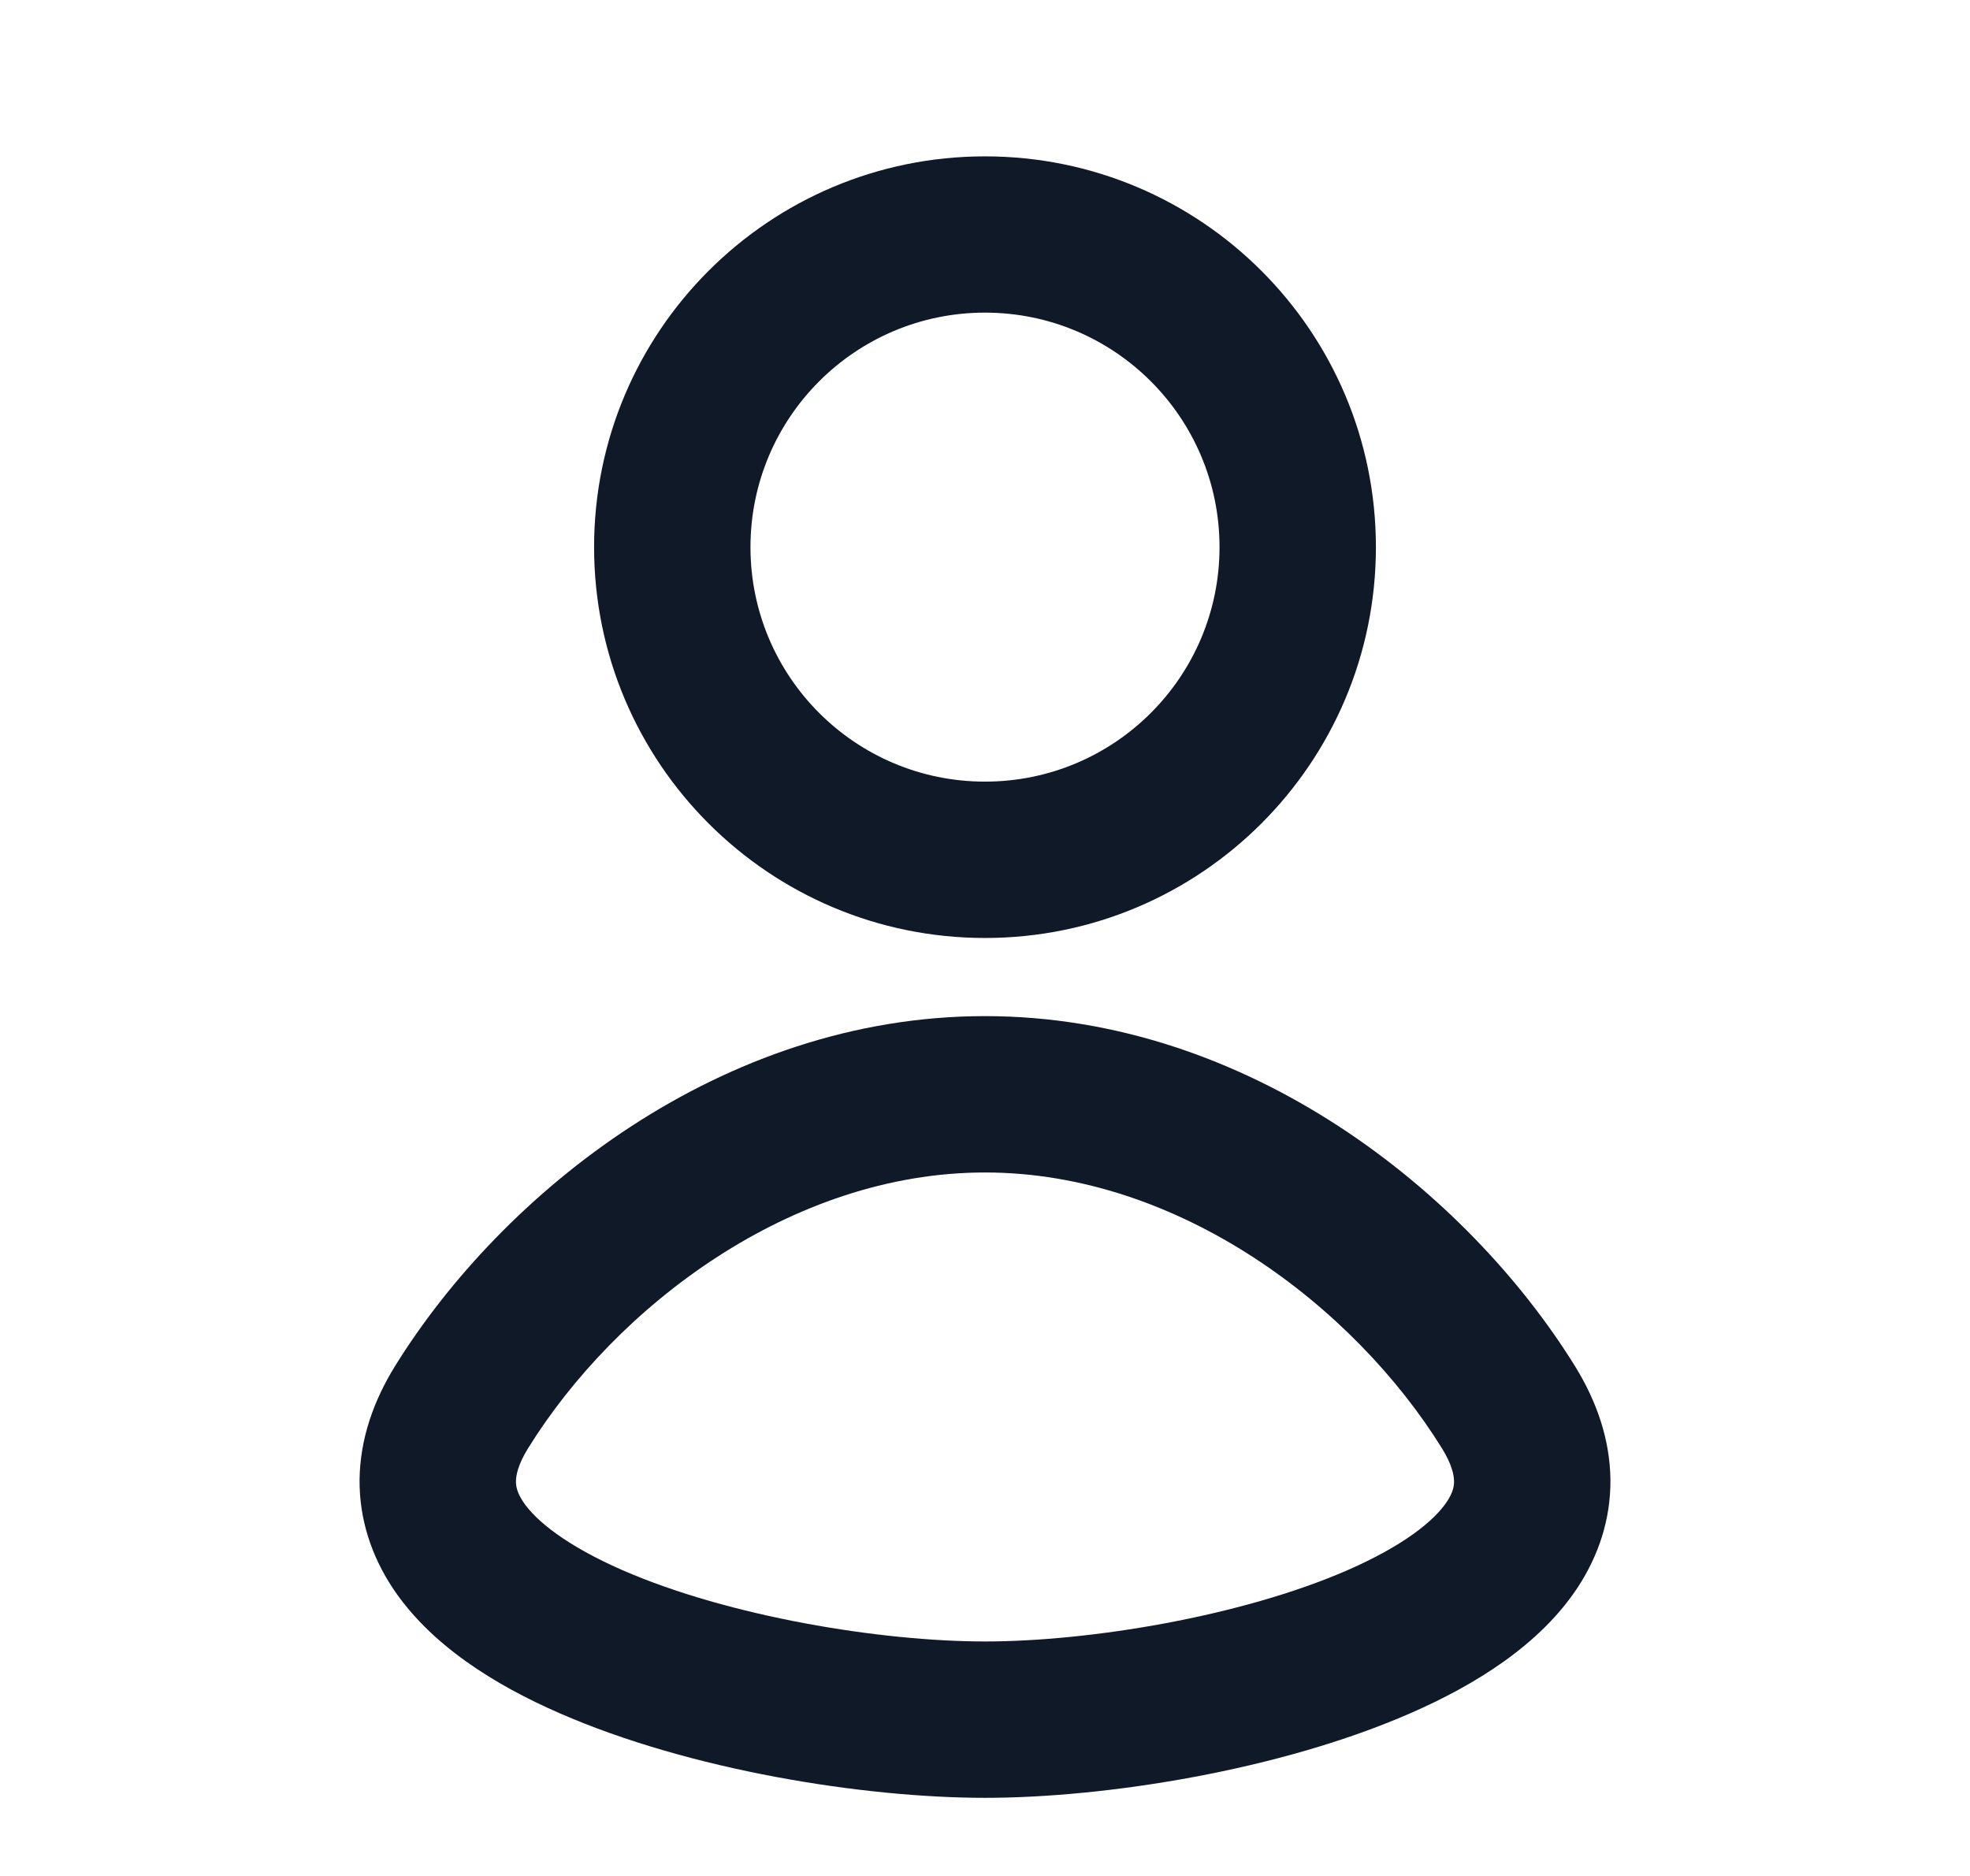 <svg width="21" height="20" viewBox="0 0 21 20" fill="none" xmlns="http://www.w3.org/2000/svg">
<g id="icon / user">
<g id="icon">
<path fill-rule="evenodd" clip-rule="evenodd" d="M10.5 1.667C8.199 1.667 6.333 3.532 6.333 5.833C6.333 8.134 8.199 10 10.5 10C12.801 10 14.667 8.134 14.667 5.833C14.667 3.532 12.801 1.667 10.5 1.667ZM8 5.833C8 4.453 9.119 3.333 10.5 3.333C11.881 3.333 13 4.453 13 5.833C13 7.214 11.881 8.333 10.5 8.333C9.119 8.333 8 7.214 8 5.833Z" fill="#101928"/>
<path fill-rule="evenodd" clip-rule="evenodd" d="M10.5 19.167C9.216 19.167 7.358 18.875 5.963 18.264C5.278 17.965 4.581 17.536 4.176 16.915C3.964 16.588 3.829 16.203 3.833 15.774C3.838 15.348 3.978 14.94 4.213 14.561C5.354 12.721 7.689 10.833 10.5 10.833C13.311 10.833 15.646 12.721 16.787 14.561C17.022 14.94 17.162 15.348 17.167 15.774C17.171 16.203 17.036 16.588 16.824 16.915C16.419 17.536 15.722 17.965 15.037 18.264C13.642 18.875 11.784 19.167 10.5 19.167ZM5.63 15.439C5.52 15.616 5.501 15.73 5.5 15.791C5.499 15.848 5.514 15.914 5.573 16.005C5.711 16.217 6.048 16.482 6.631 16.738C7.773 17.237 9.394 17.5 10.5 17.5C11.606 17.5 13.227 17.237 14.369 16.738C14.953 16.482 15.289 16.217 15.427 16.005C15.486 15.914 15.501 15.848 15.5 15.791C15.499 15.73 15.48 15.616 15.37 15.439C14.435 13.932 12.57 12.5 10.5 12.5C8.43 12.5 6.565 13.932 5.63 15.439Z" fill="#101928"/>
</g>
</g>
</svg>
